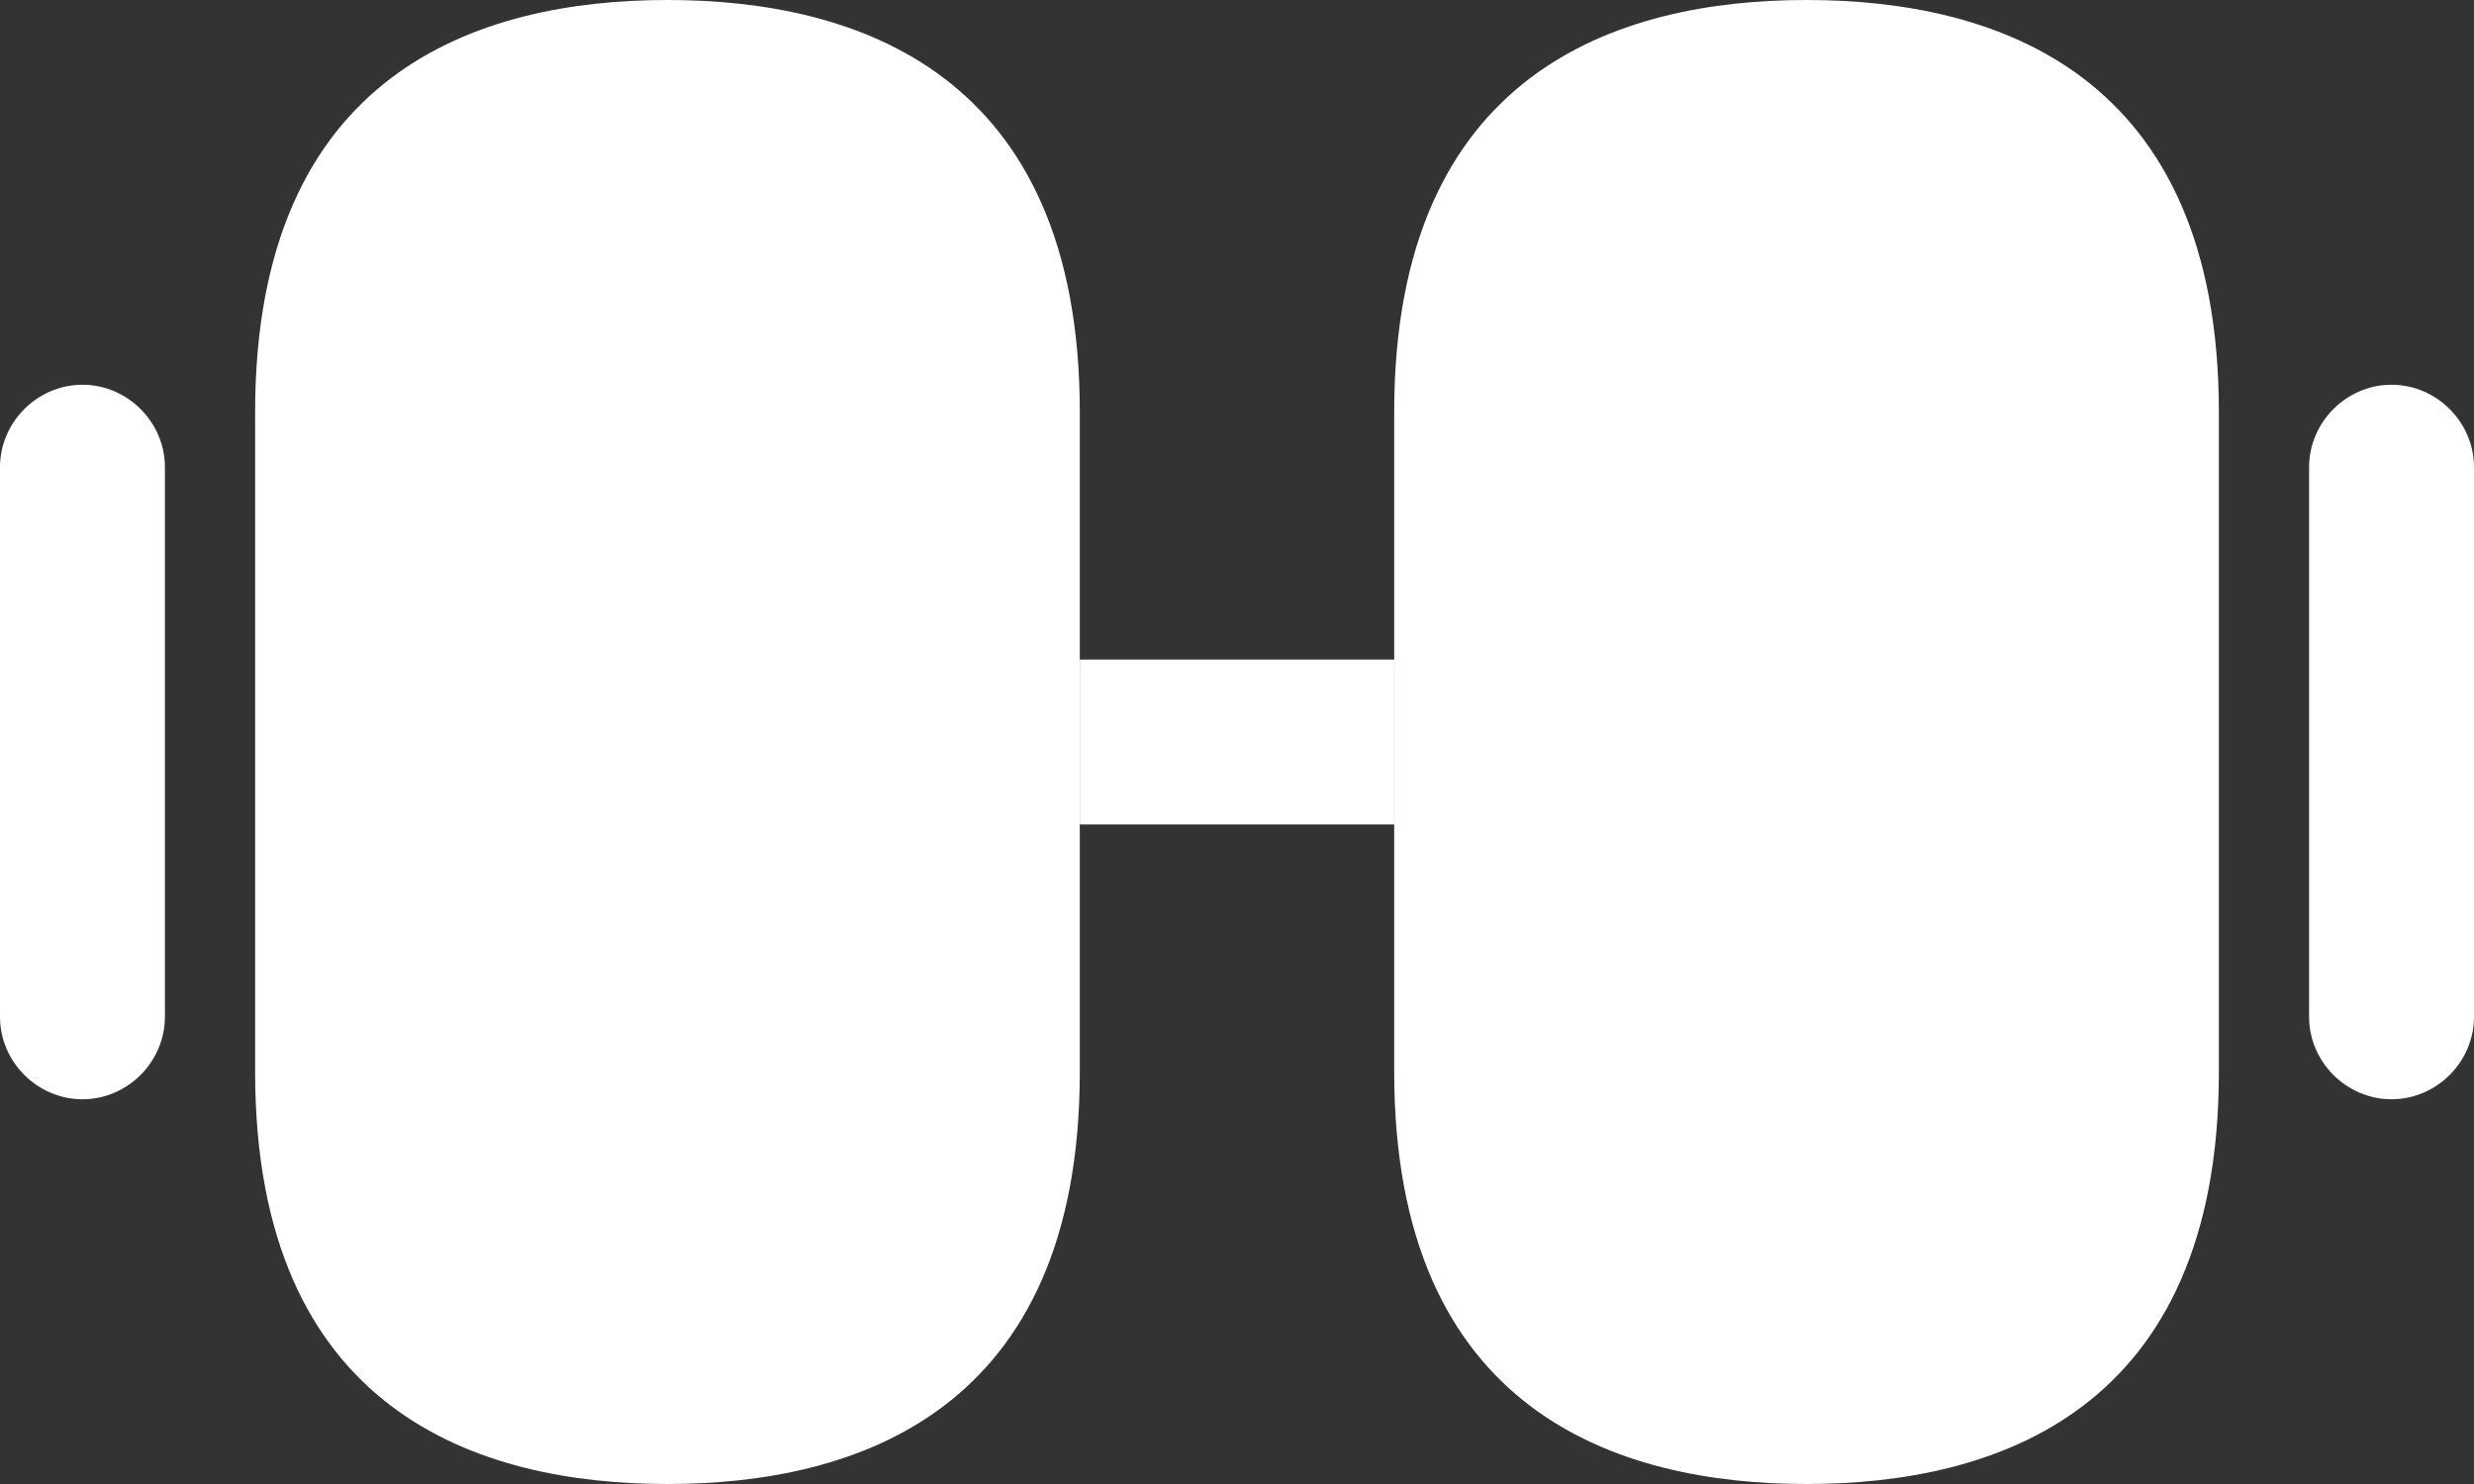<svg width="65" height="39" viewBox="0 0 65 39" fill="none" xmlns="http://www.w3.org/2000/svg">
<rect x="0" y="0" width="65" height="39" fill="#333333" stroke="none"/>
<path d="M47.464 0C42.524 0 36.63 1.878 36.63 10.833V28.167C36.63 37.122 42.524 39 47.464 39C52.404 39 58.297 37.122 58.297 28.167V10.833C58.297 1.878 52.404 0 47.464 0Z" fill="white"/>
<path d="M17.537 0C12.597 0 6.703 1.878 6.703 10.833V28.167C6.703 37.122 12.597 39 17.537 39C22.477 39 28.37 37.122 28.37 28.167V10.833C28.37 1.878 22.477 0 17.537 0Z" fill="white"/>
<path d="M36.632 17.334H28.37V21.667H36.632V17.334Z" fill="white"/>
<path d="M62.833 28.889C61.649 28.889 60.667 27.907 60.667 26.722V12.278C60.667 11.094 61.649 10.111 62.833 10.111C64.018 10.111 65 11.094 65 12.278V26.722C65 27.907 64.018 28.889 62.833 28.889Z" fill="white"/>
<path d="M2.167 28.889C0.982 28.889 0 27.907 0 26.722V12.278C0 11.094 0.982 10.111 2.167 10.111C3.351 10.111 4.333 11.094 4.333 12.278V26.722C4.333 27.907 3.351 28.889 2.167 28.889Z" fill="white"/>
</svg>
